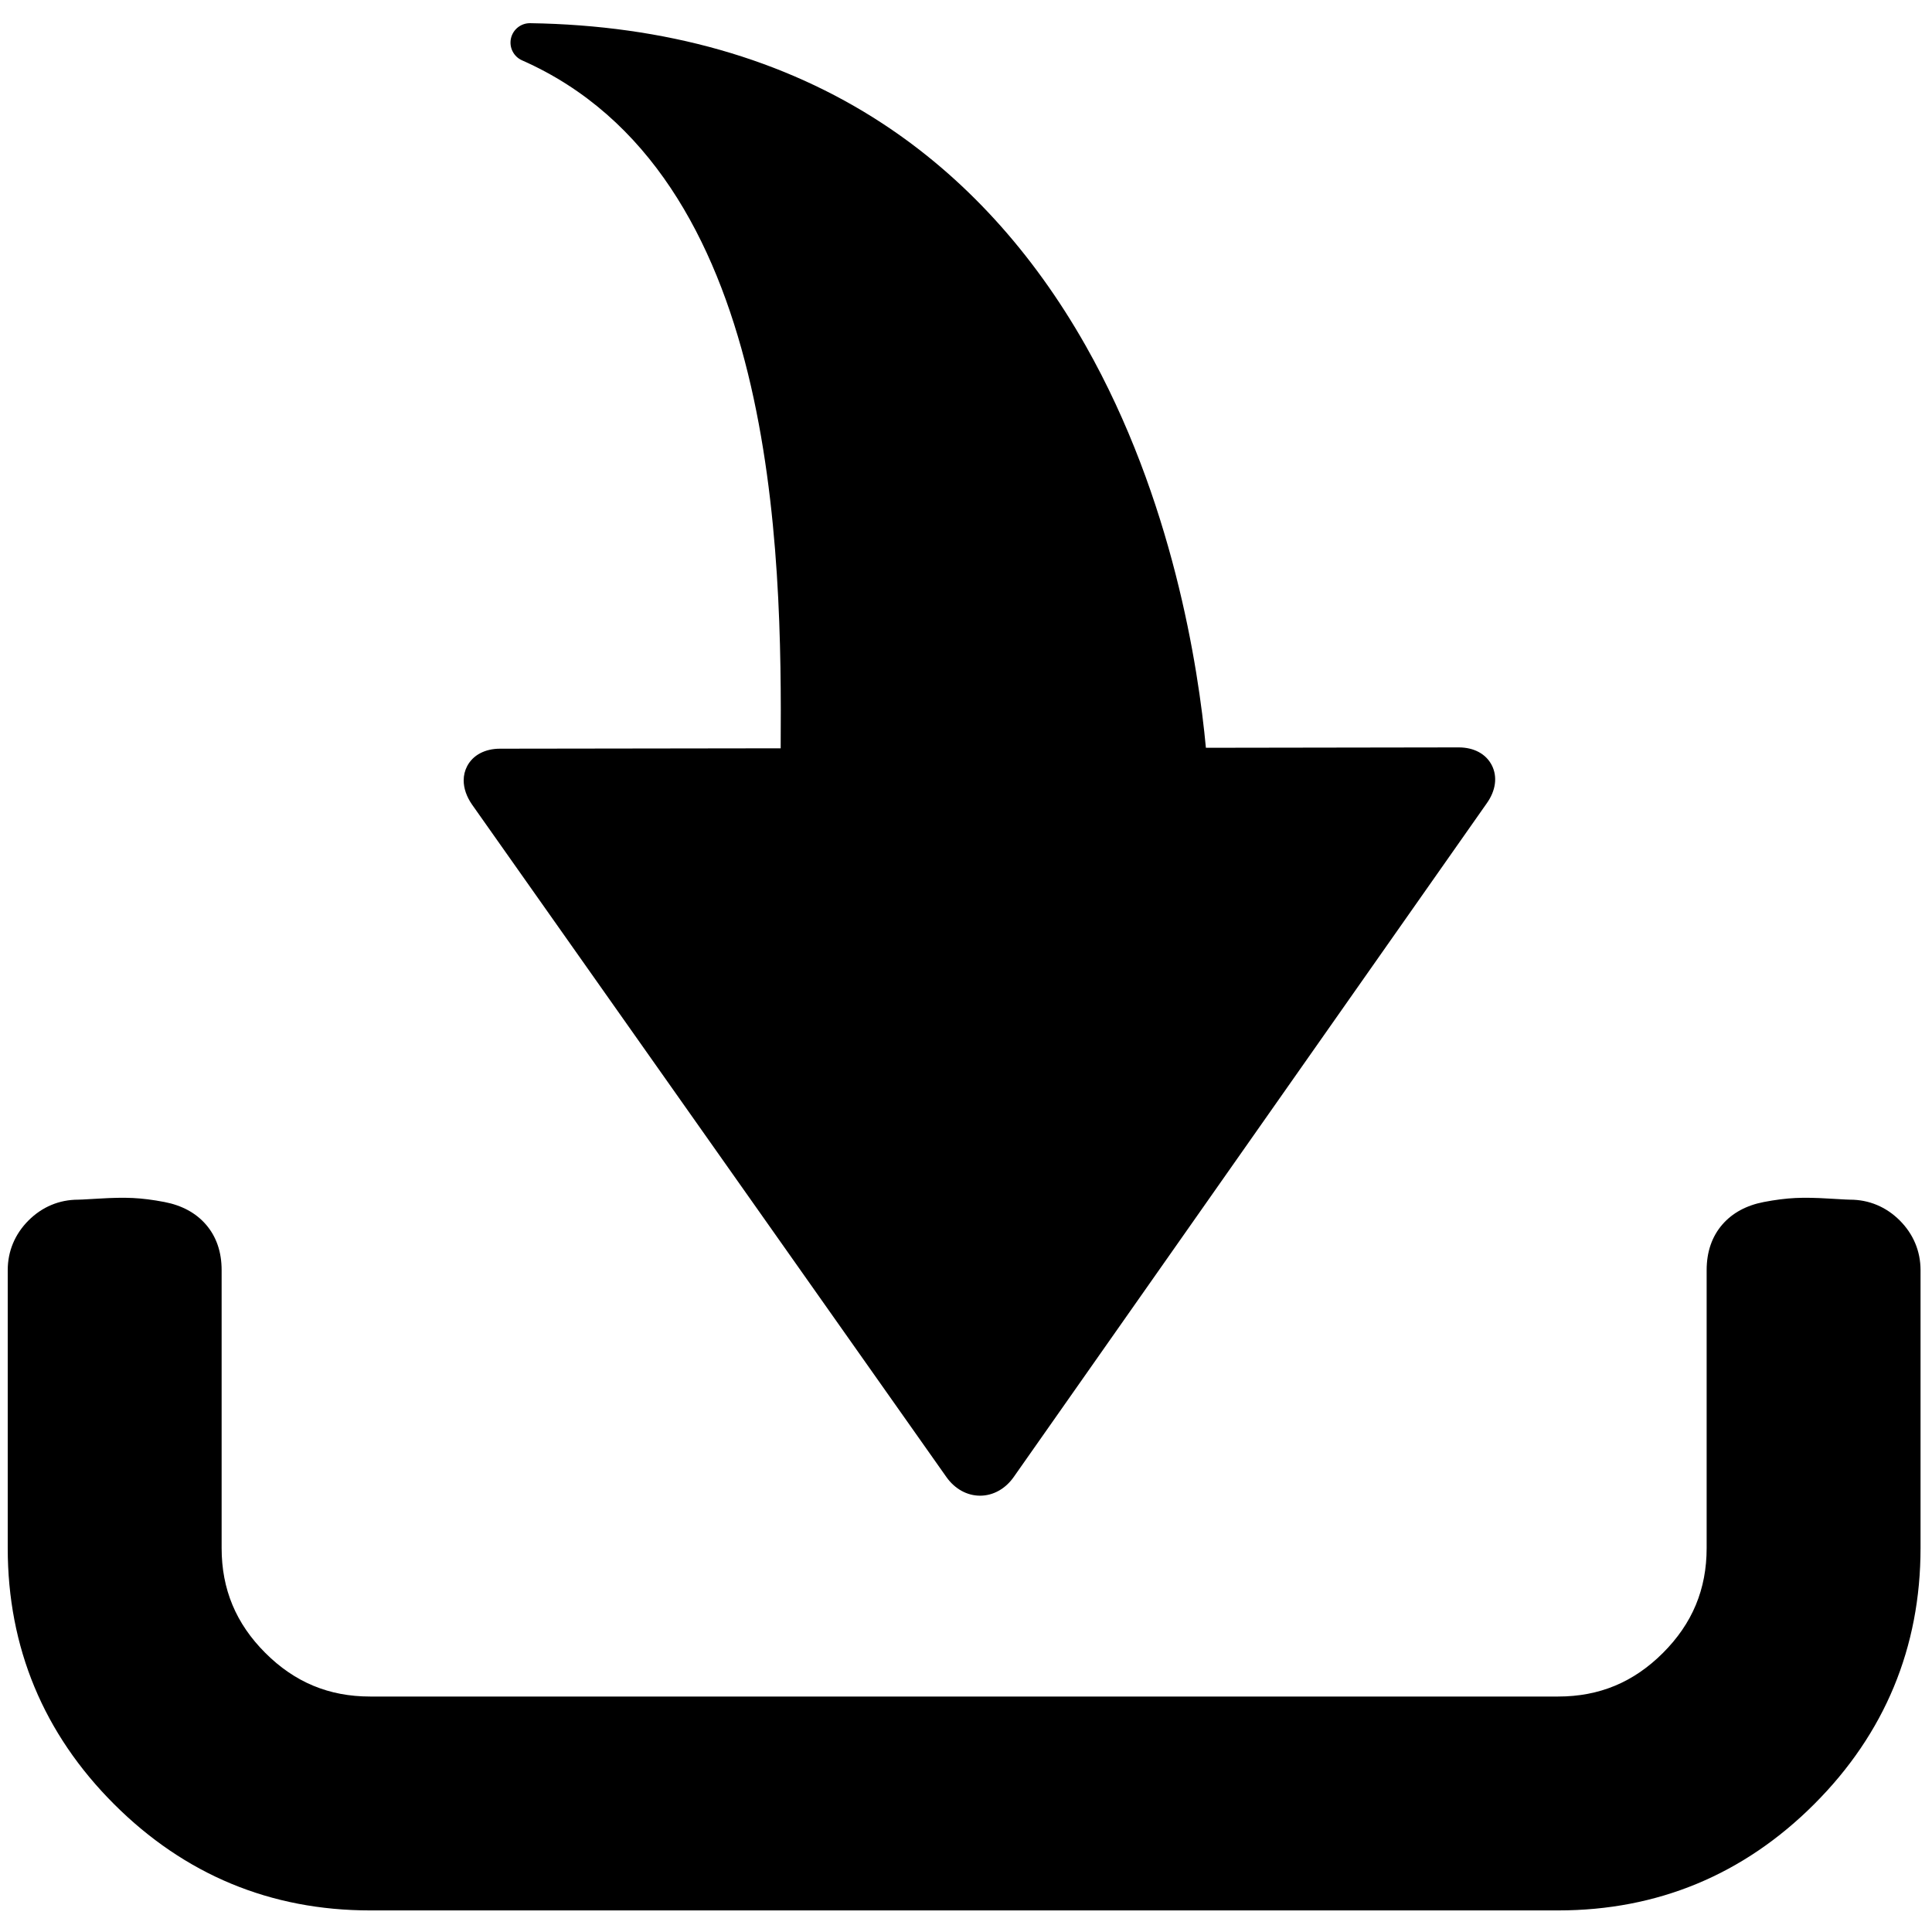 <?xml version="1.0" encoding="UTF-8"?>
<svg width="500px" height="500px" viewBox="0 0 500 500" version="1.1" xmlns="http://www.w3.org/2000/svg" xmlns:xlink="http://www.w3.org/1999/xlink">
    <!-- Generator: Sketch 52.6 (67491) - http://www.bohemiancoding.com/sketch -->
    <title>download</title>
    <desc>Created with Sketch.</desc>
    <g id="download" stroke="none" stroke-width="1" fill="none" fill-rule="evenodd">
        <path d="M244.935,382.267 C244.936,382.269 244.938,382.272 244.94,382.274 C247.108,385.337 250.288,387.09 253.662,387.082 C257.033,387.077 260.201,385.312 262.352,382.245 L384.738,207.944 C387.118,204.627 387.602,201.014 386.073,198.034 C384.568,195.104 381.449,193.425 377.506,193.425 L312.085,193.525 C310.136,172.672 303.483,129.218 280.968,89.46 C267.177,65.11 249.472,45.754 228.343,31.929 C202.857,15.253 172.199,6.53 137.217,6.001 C134.829,5.965 132.745,7.616 132.233,9.95 C131.724,12.285 132.926,14.654 135.112,15.619 C201.384,44.879 202.373,142.967 202.04,193.661 L129.432,193.76 C125.511,193.76 122.399,195.41 120.893,198.288 C120.296,199.43 120,200.675 120,201.969 C120,204.002 120.731,206.16 122.171,208.234 L244.935,382.267 Z" id="Fill-1" fill="#000000"></path>
        <path d="M478.8,310.475 C478.648,310.475 477.673,310.462 473.446,310.198 C469.942,309.979 467.068,309.928 464.658,310.043 C462.193,310.16 459.441,310.508 456.484,311.077 C451.953,311.948 448.341,313.908 445.743,316.904 C443.047,320.016 441.679,323.989 441.679,328.71 L441.679,400.635 C441.679,411.29 437.984,420.164 430.384,427.765 C422.784,435.366 413.91,439.06 403.255,439.06 L361.189,439.06 L137.846,439.06 L95.78,439.06 C85.125,439.06 76.251,435.366 68.652,427.765 C61.051,420.164 57.357,411.29 57.357,400.635 L57.357,328.71 C57.357,323.989 55.988,320.016 53.291,316.904 C50.695,313.908 47.082,311.948 42.551,311.077 C39.594,310.508 36.842,310.16 34.376,310.043 C31.967,309.928 29.093,309.979 25.589,310.198 C21.362,310.462 20.387,310.475 20.235,310.475 C15.343,310.475 10.897,312.335 7.378,315.855 C3.861,319.373 2,323.819 2,328.71 L2,400.635 C2,426.354 11.257,448.65 29.511,466.904 C47.766,485.159 70.063,494.415 95.78,494.415 L136.548,494.415 L362.487,494.415 L403.255,494.415 C428.972,494.415 451.269,485.159 469.524,466.904 C487.779,448.65 497.034,426.354 497.034,400.635 L497.034,328.71 C497.034,323.819 495.175,319.373 491.657,315.855 C488.138,312.335 483.692,310.475 478.8,310.475" id="Fill-4" fill="#000000"></path>
    </g>
</svg>